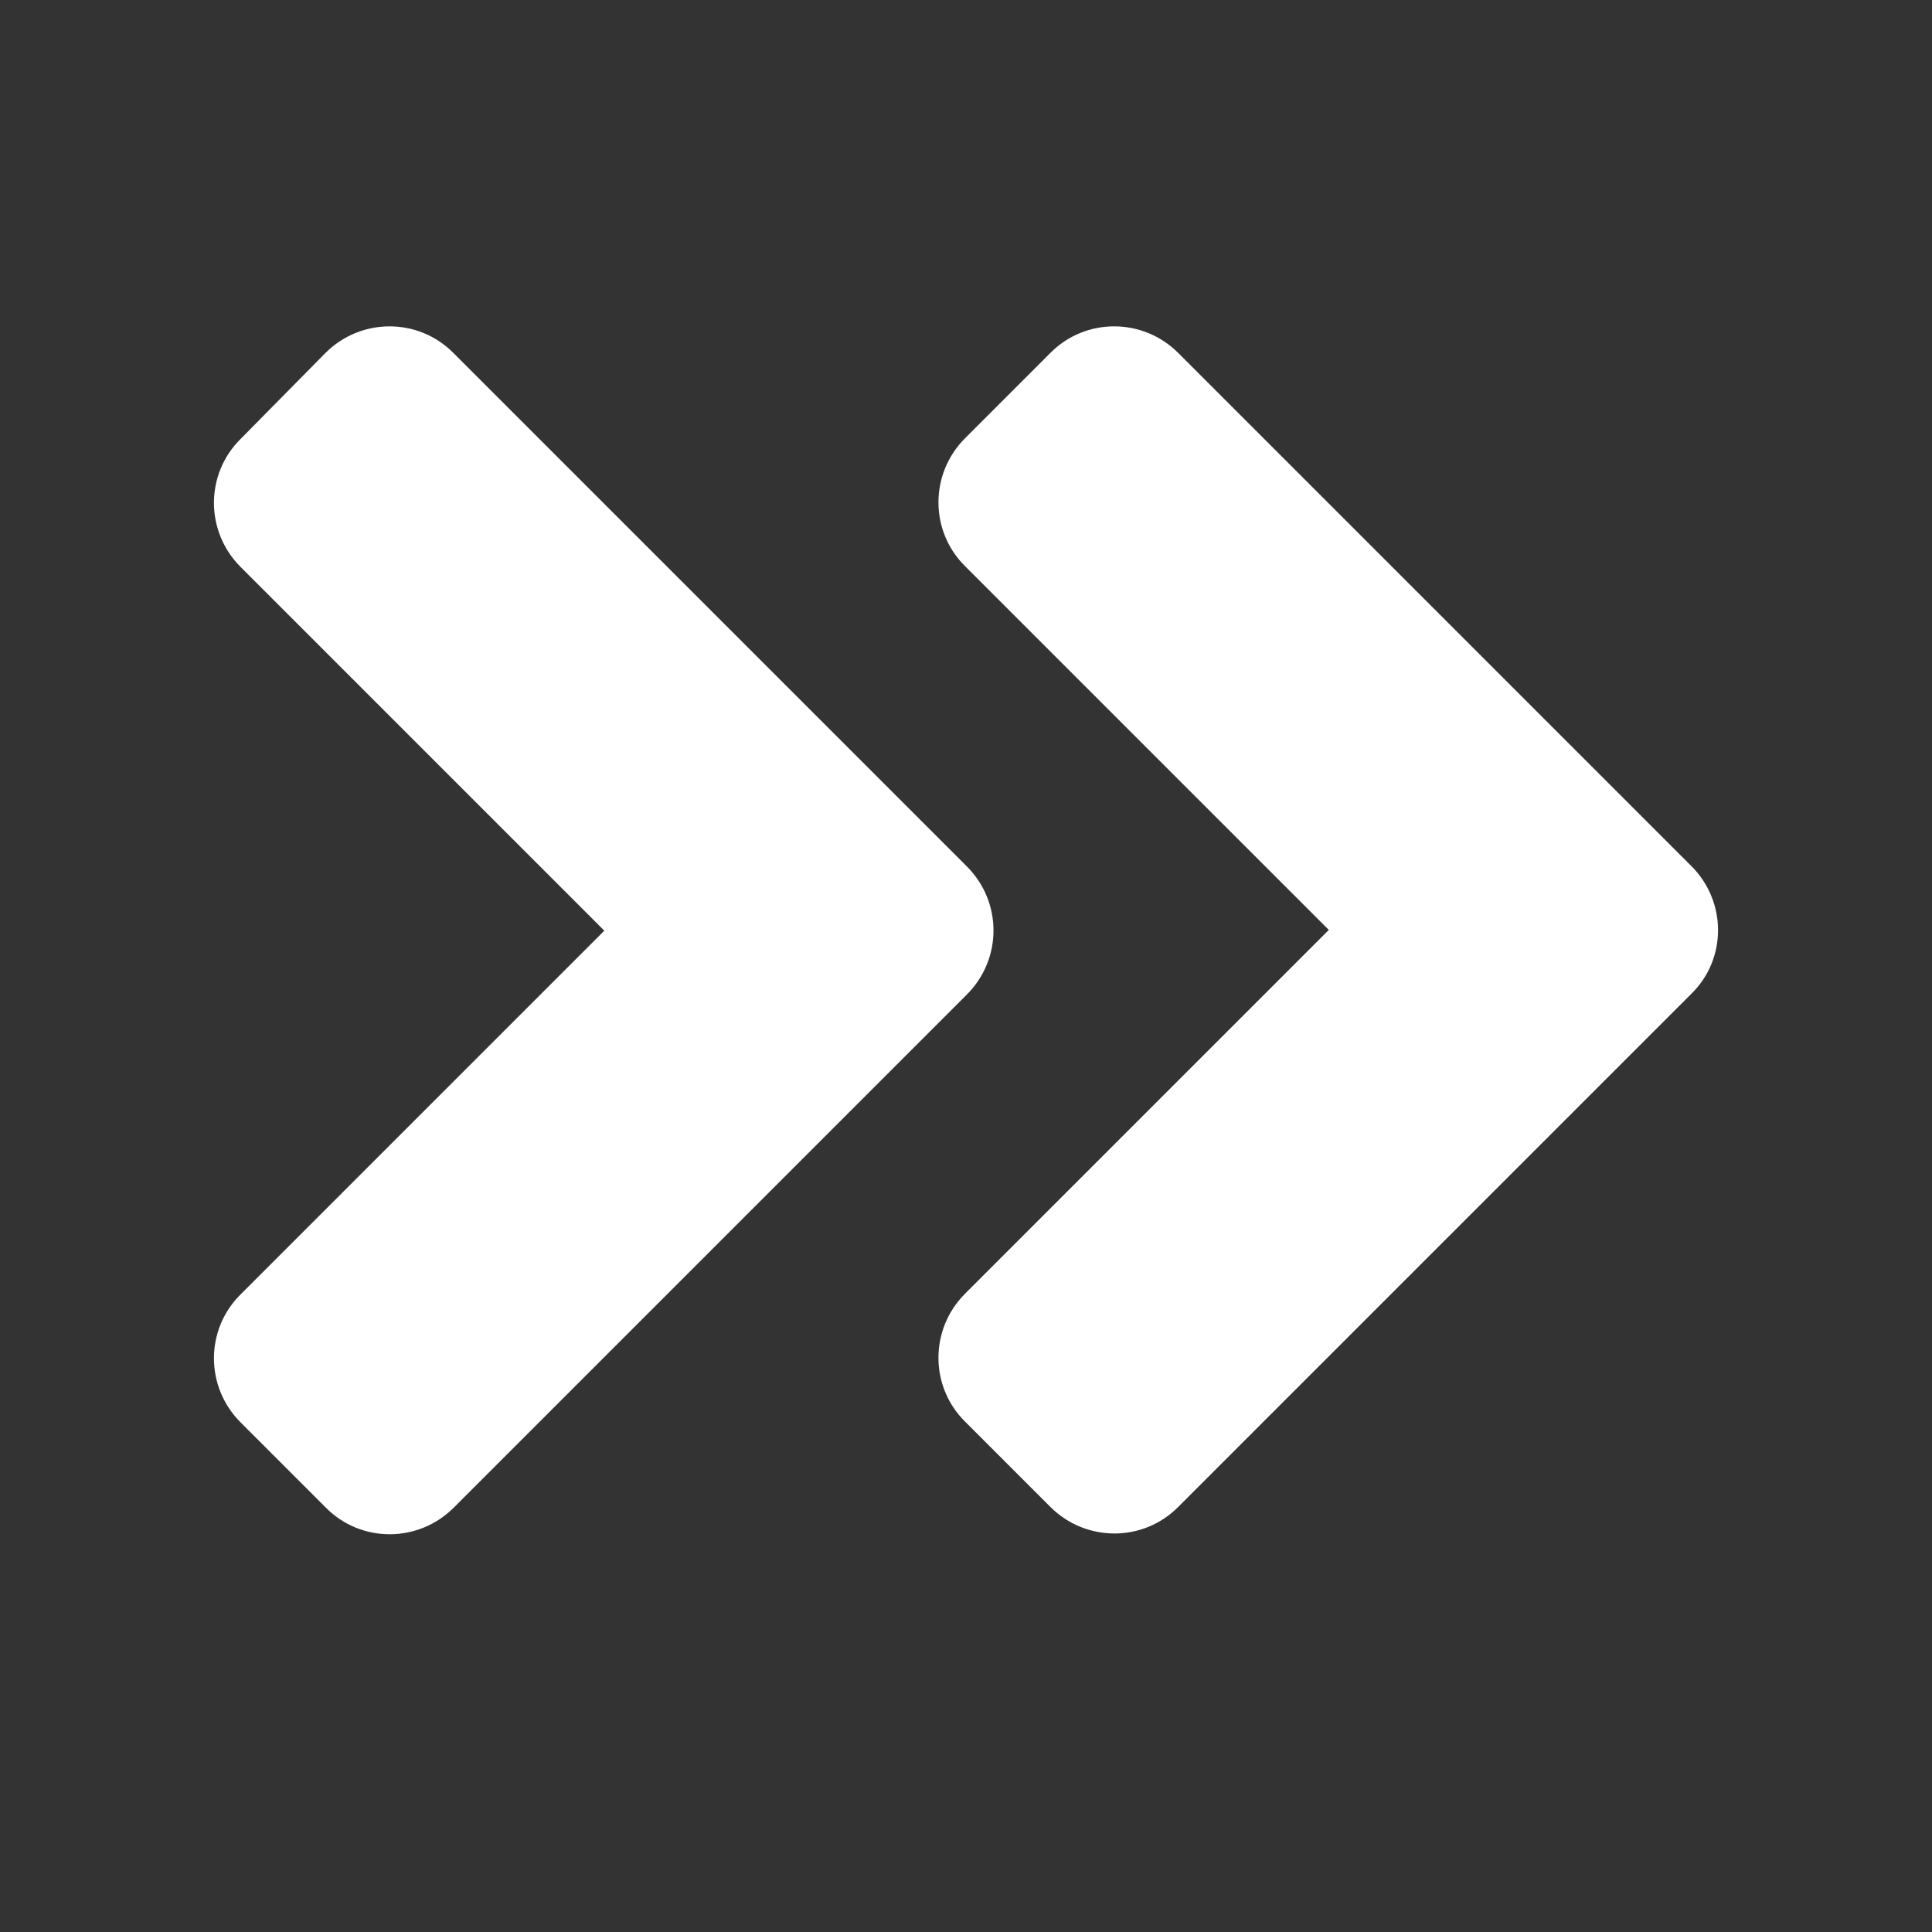 <?xml version="1.0" encoding="utf-8"?>
<!-- Generator: Adobe Illustrator 16.0.0, SVG Export Plug-In . SVG Version: 6.00 Build 0)  -->
<!DOCTYPE svg PUBLIC "-//W3C//DTD SVG 1.1//EN" "http://www.w3.org/Graphics/SVG/1.1/DTD/svg11.dtd">
<svg version="1.1" id="Capa_1" focusable="false" xmlns="http://www.w3.org/2000/svg" xmlns:xlink="http://www.w3.org/1999/xlink"
	 x="0px" y="0px" width="595.279px" height="595.281px" viewBox="0 0 595.279 595.281" enable-background="new 0 0 595.279 595.281"
	 xml:space="preserve">
<rect x="0" y="0" width="595.279" height="595.281" fill="#333333" stroke="none"/>
<path fill="#FFFFFF" d="M297.93,306.405L139.809,464.527c-10.929,10.929-28.602,10.929-39.414,0l-26.275-26.276
	c-10.93-10.929-10.93-28.602,0-39.414l112.08-112.08l-112.08-112.08c-10.93-10.929-10.93-28.602,0-39.414l26.159-26.509
	c10.929-10.929,28.602-10.929,39.414,0l158.121,158.121C308.859,277.803,308.859,295.476,297.93,306.405z M521.16,266.875
	L363.039,108.754c-10.93-10.929-28.602-10.929-39.414,0l-26.276,26.276c-10.929,10.929-10.929,28.601,0,39.414l112.08,112.08
	l-112.08,112.08c-10.929,10.929-10.929,28.602,0,39.414l26.276,26.276c10.929,10.929,28.601,10.929,39.414,0L521.16,306.173
	C532.089,295.476,532.089,277.803,521.16,266.875L521.16,266.875z"/>
</svg>
